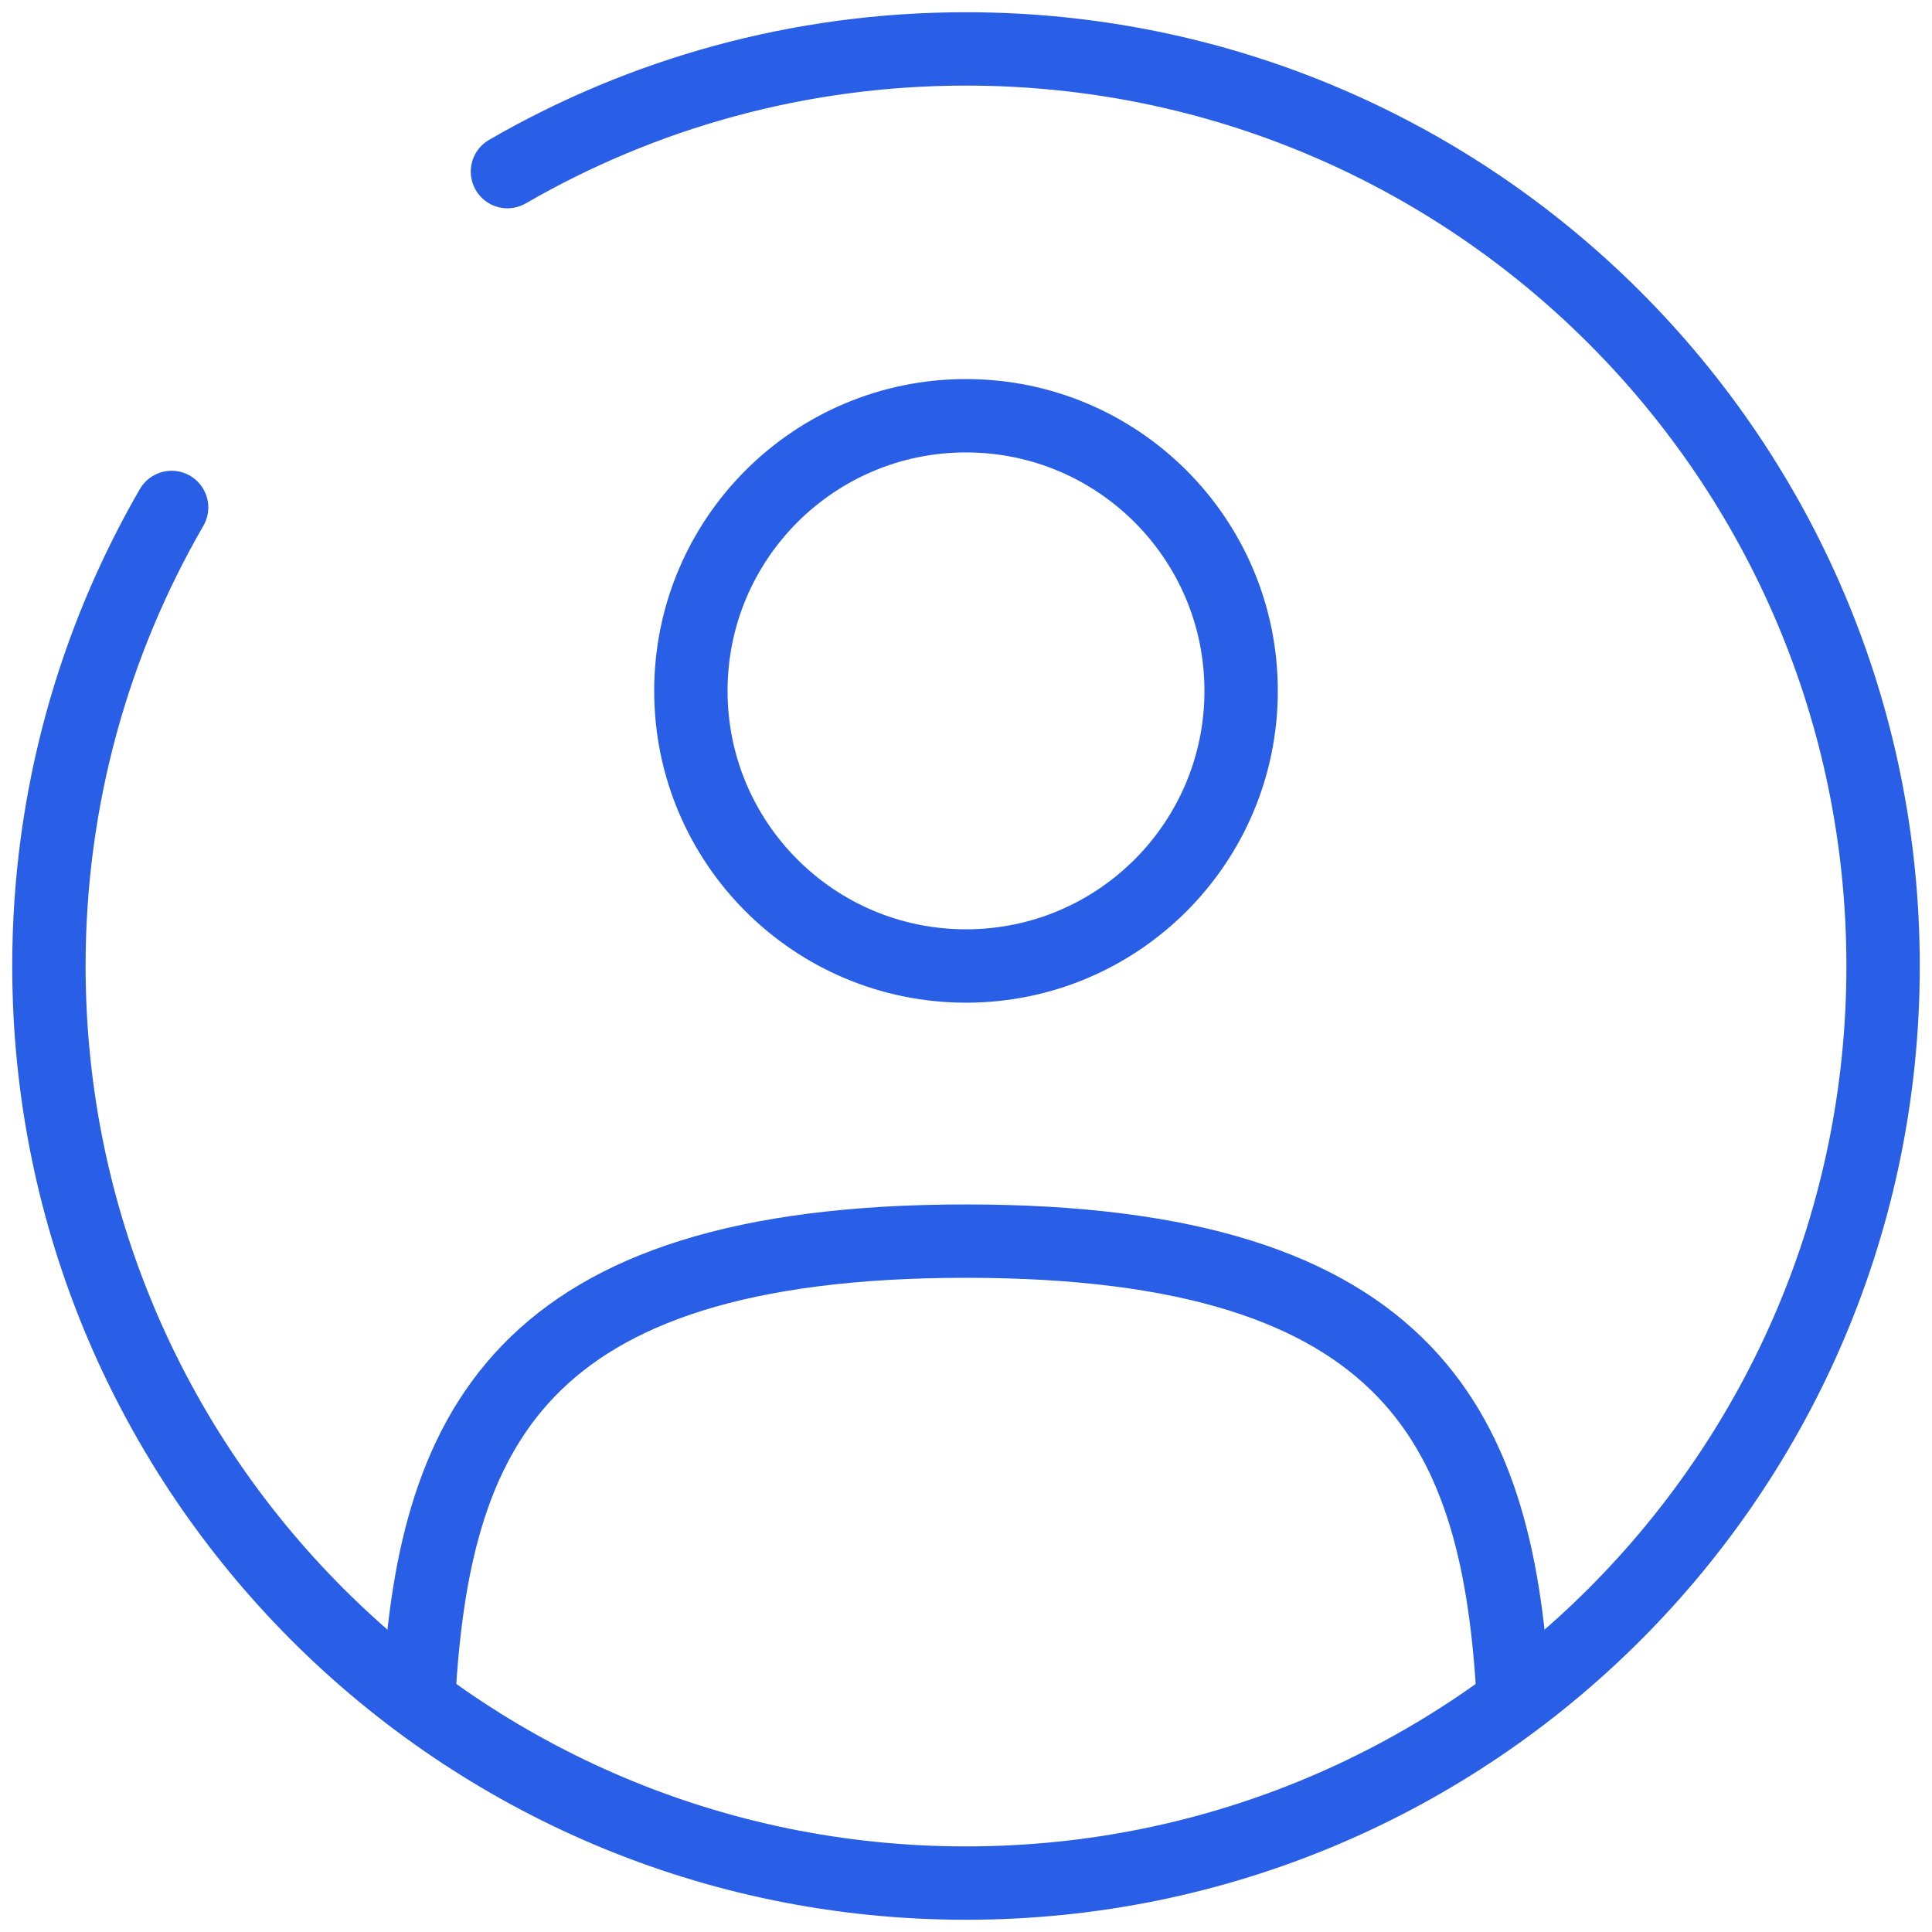 <svg width="79" height="79" viewBox="0 0 79 79" fill="none" xmlns="http://www.w3.org/2000/svg">
<path d="M39.5 39.5C45.713 39.5 50.75 34.463 50.75 28.25C50.75 22.037 45.713 17 39.5 17C33.287 17 28.25 22.037 28.25 28.25C28.25 34.463 33.287 39.5 39.5 39.5Z" stroke="#295FE6" stroke-width="3"/>
<path d="M61.884 69.5C61.288 58.657 57.968 50.75 39.5 50.75C21.032 50.75 17.712 58.657 17.115 69.5" stroke="#295FE6" stroke-width="3" stroke-linecap="round"/>
<path d="M20.75 7.017C26.266 3.826 32.67 2 39.5 2C60.211 2 77 18.789 77 39.5C77 60.211 60.211 77 39.5 77C18.789 77 2 60.211 2 39.5C2 32.67 3.826 26.266 7.017 20.75" stroke="#295FE6" stroke-width="3" stroke-linecap="round"/>
</svg>
